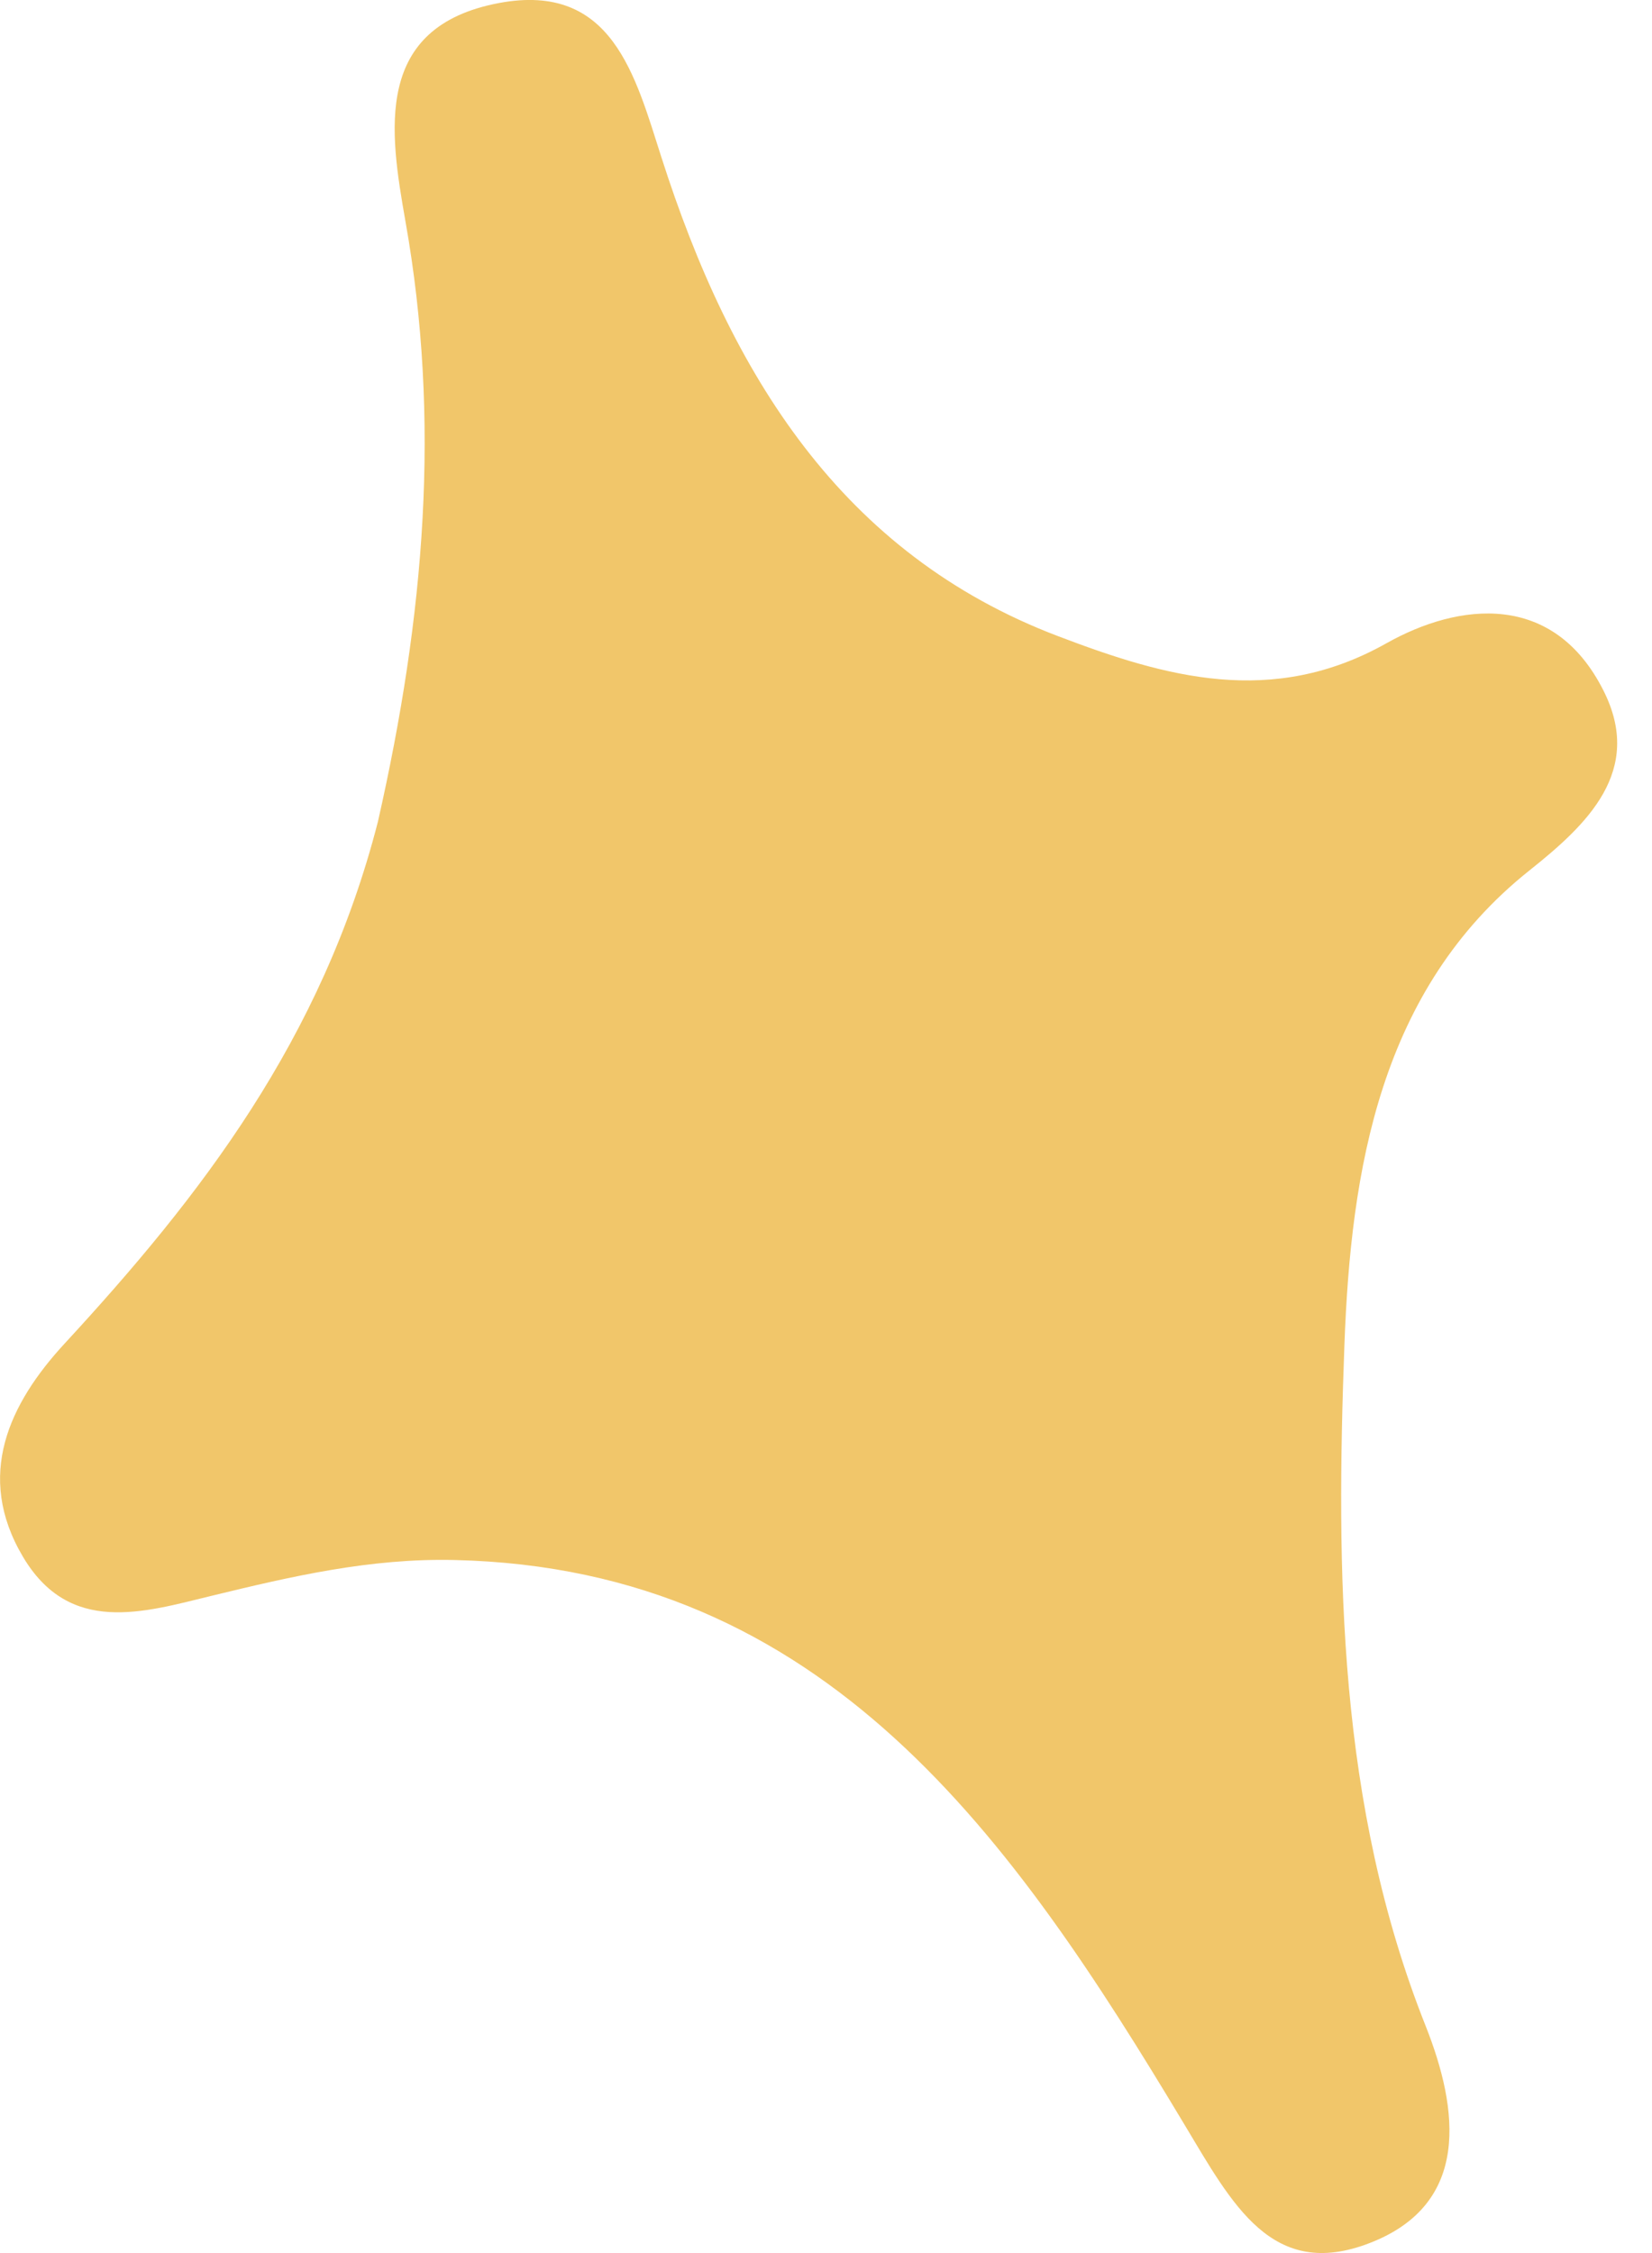 <svg width="11" height="15" viewBox="0 0 11 15" fill="none" xmlns="http://www.w3.org/2000/svg">
<path d="M2.516 5.472C2.829 4.092 2.935 2.799 2.7 1.475C2.594 0.873 2.484 0.178 3.323 0.02C4.077 -0.121 4.229 0.503 4.405 1.05C4.865 2.488 5.602 3.688 7.047 4.236C7.761 4.508 8.47 4.711 9.231 4.283C9.716 4.01 10.344 3.938 10.676 4.596C10.949 5.134 10.564 5.492 10.184 5.795C9.186 6.589 8.995 7.793 8.952 8.951C8.896 10.469 8.908 12.016 9.492 13.486C9.714 14.045 9.794 14.673 9.121 14.933C8.469 15.186 8.206 14.676 7.884 14.14C6.745 12.242 5.503 10.442 3.026 10.386C2.464 10.373 1.941 10.495 1.41 10.624C0.955 10.735 0.463 10.889 0.152 10.363C-0.167 9.824 0.061 9.344 0.432 8.943C1.337 7.962 2.144 6.92 2.516 5.472Z" fill="#F1C66A"/>
</svg>
